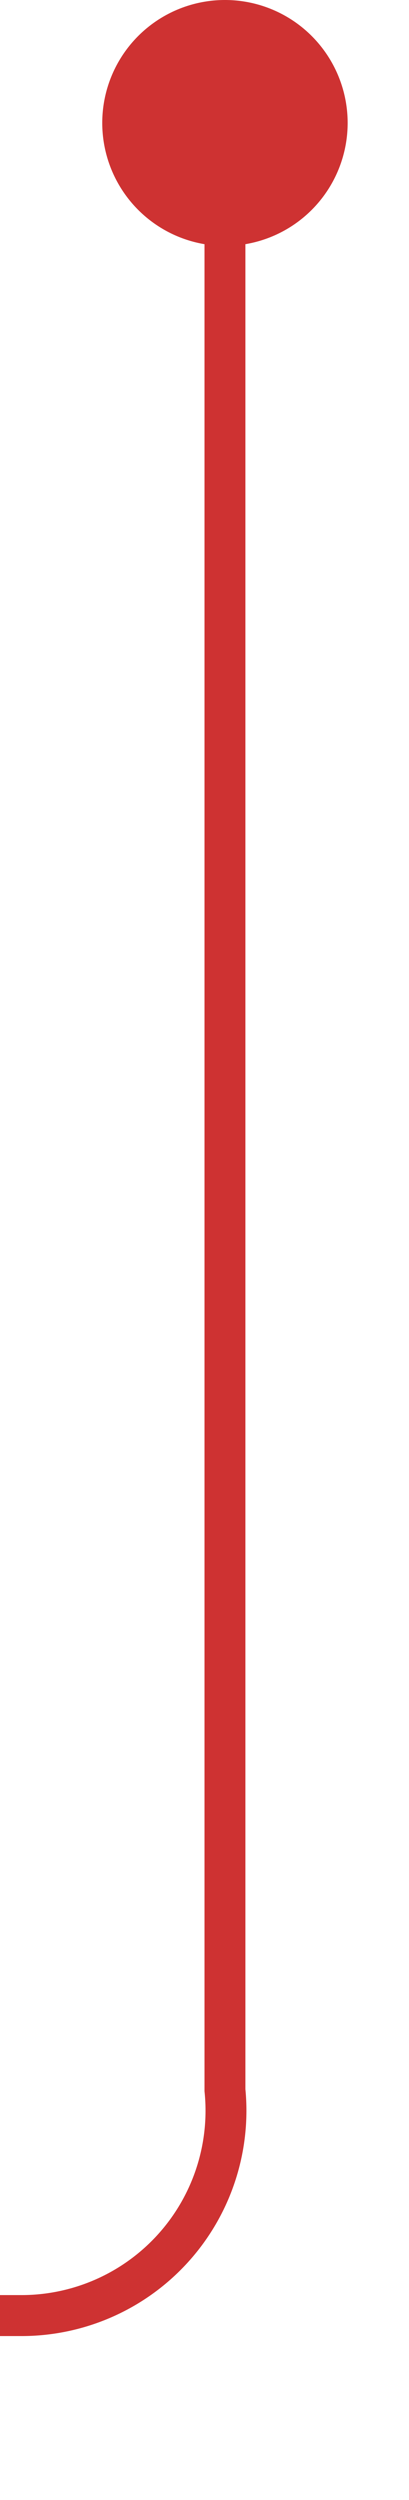 ﻿<?xml version="1.0" encoding="utf-8"?>
<svg version="1.1" xmlns:xlink="http://www.w3.org/1999/xlink" width="10px" height="61px" preserveAspectRatio="xMidYMin meet" viewBox="223 520  8 61" xmlns="http://www.w3.org/2000/svg">
  <path d="M 227.5 521  L 227.5 571  A 5 5 0 0 1 222.5 576.5 L 108 576.5  " stroke-width="1" stroke="#ce3232" fill="none" />
  <path d="M 227.5 520  A 3 3 0 0 0 224.5 523 A 3 3 0 0 0 227.5 526 A 3 3 0 0 0 230.5 523 A 3 3 0 0 0 227.5 520 Z M 109 582  L 109 571  L 108 571  L 108 582  L 109 582  Z " fill-rule="nonzero" fill="#ce3232" stroke="none" />
</svg>